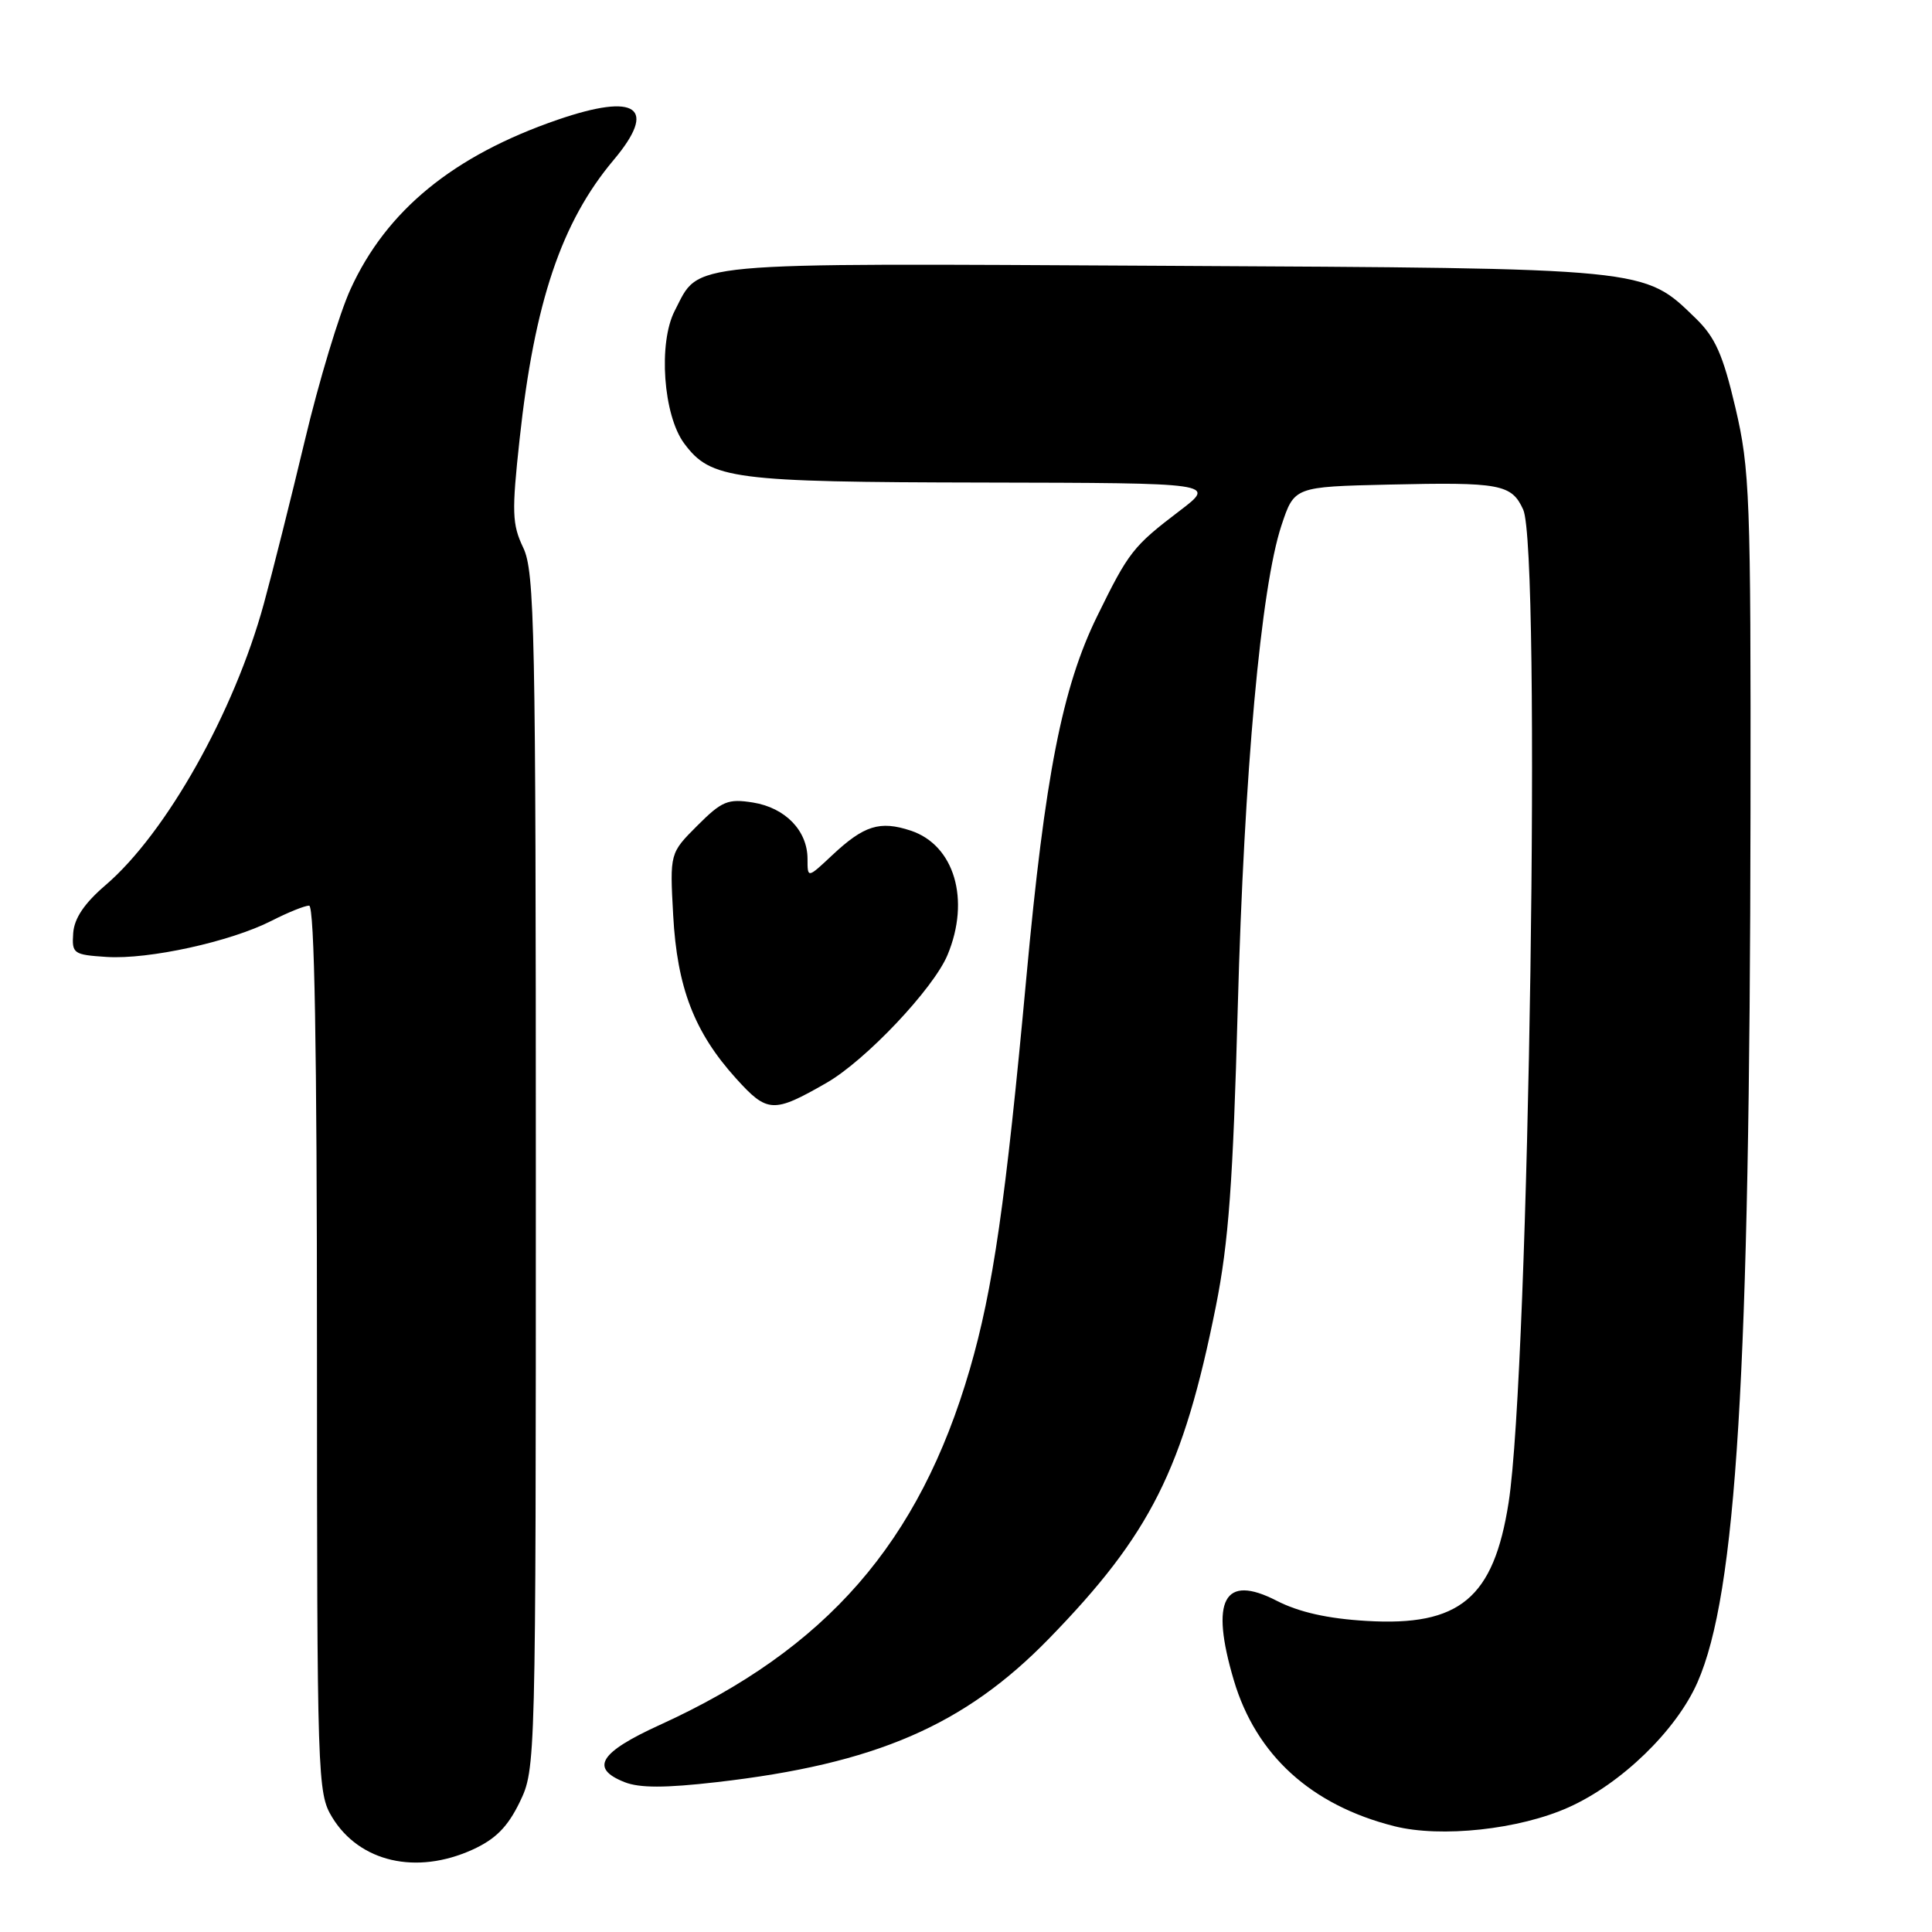 <?xml version="1.0" encoding="UTF-8" standalone="no"?>
<!DOCTYPE svg PUBLIC "-//W3C//DTD SVG 1.1//EN" "http://www.w3.org/Graphics/SVG/1.1/DTD/svg11.dtd" >
<svg xmlns="http://www.w3.org/2000/svg" xmlns:xlink="http://www.w3.org/1999/xlink" version="1.1" viewBox="0 0 256 256">
 <g >
 <path fill="currentColor"
d=" M 62.61 245.09 C 65.66 243.70 67.26 242.09 68.86 238.80 C 70.99 234.38 71.00 234.10 71.00 155.22 C 71.00 83.40 70.85 75.74 69.33 72.57 C 67.85 69.47 67.80 67.86 68.85 58.20 C 70.81 40.06 74.39 29.43 81.30 21.21 C 87.17 14.23 84.41 12.25 73.88 15.87 C 60.08 20.62 51.20 27.88 46.44 38.33 C 44.97 41.54 42.25 50.54 40.40 58.33 C 38.54 66.13 36.09 75.88 34.96 80.00 C 31.03 94.38 22.00 110.42 13.99 117.28 C 11.19 119.68 9.84 121.67 9.70 123.64 C 9.51 126.37 9.72 126.51 14.13 126.80 C 19.69 127.16 30.55 124.78 35.98 122.01 C 38.15 120.90 40.39 120.00 40.96 120.00 C 41.67 120.00 42.00 138.75 42.00 178.75 C 42.01 235.89 42.06 237.59 44.02 240.81 C 47.64 246.74 55.16 248.47 62.61 245.09 Z  M 207.85 239.48 C 214.84 236.35 222.12 229.29 224.92 222.93 C 230.09 211.20 231.86 182.16 231.95 107.62 C 232.00 65.79 231.86 62.16 229.95 54.02 C 228.30 46.99 227.28 44.70 224.70 42.19 C 217.75 35.46 218.80 35.56 154.14 35.22 C 89.75 34.88 92.81 34.60 89.41 41.17 C 87.20 45.44 87.88 55.02 90.66 58.76 C 94.18 63.51 97.05 63.88 130.33 63.94 C 161.15 64.00 161.15 64.00 156.33 67.67 C 150.13 72.39 149.57 73.10 145.39 81.63 C 140.76 91.06 138.46 102.80 136.00 129.50 C 133.26 159.24 131.58 170.86 128.50 181.45 C 121.81 204.41 109.54 218.49 87.41 228.57 C 79.43 232.21 78.13 234.31 82.75 236.14 C 84.73 236.93 88.14 236.93 95.00 236.14 C 116.01 233.73 127.79 228.64 139.01 217.11 C 152.46 203.29 156.79 194.66 161.11 173.09 C 162.80 164.63 163.38 156.67 164.01 133.50 C 164.86 102.26 167.08 77.82 169.80 69.62 C 171.50 64.50 171.50 64.50 184.00 64.21 C 198.79 63.87 200.29 64.15 201.83 67.52 C 204.23 72.78 202.63 181.56 199.90 199.09 C 197.92 211.77 193.42 215.52 181.07 214.78 C 175.92 214.48 172.12 213.62 169.17 212.11 C 162.18 208.51 160.32 211.96 163.49 222.65 C 166.43 232.56 173.73 239.20 184.75 241.98 C 190.94 243.54 201.31 242.42 207.85 239.48 Z  M 109.51 143.49 C 114.68 140.53 123.68 131.02 125.55 126.54 C 128.61 119.22 126.46 111.97 120.67 110.06 C 116.58 108.71 114.48 109.37 110.25 113.34 C 107.00 116.39 107.00 116.39 107.00 113.81 C 107.00 110.07 104.06 107.03 99.78 106.34 C 96.45 105.81 95.66 106.14 92.40 109.40 C 88.75 113.05 88.75 113.05 89.20 121.27 C 89.72 130.87 92.00 136.78 97.53 142.90 C 101.68 147.49 102.47 147.53 109.51 143.49 Z "/>
</g>
</svg>